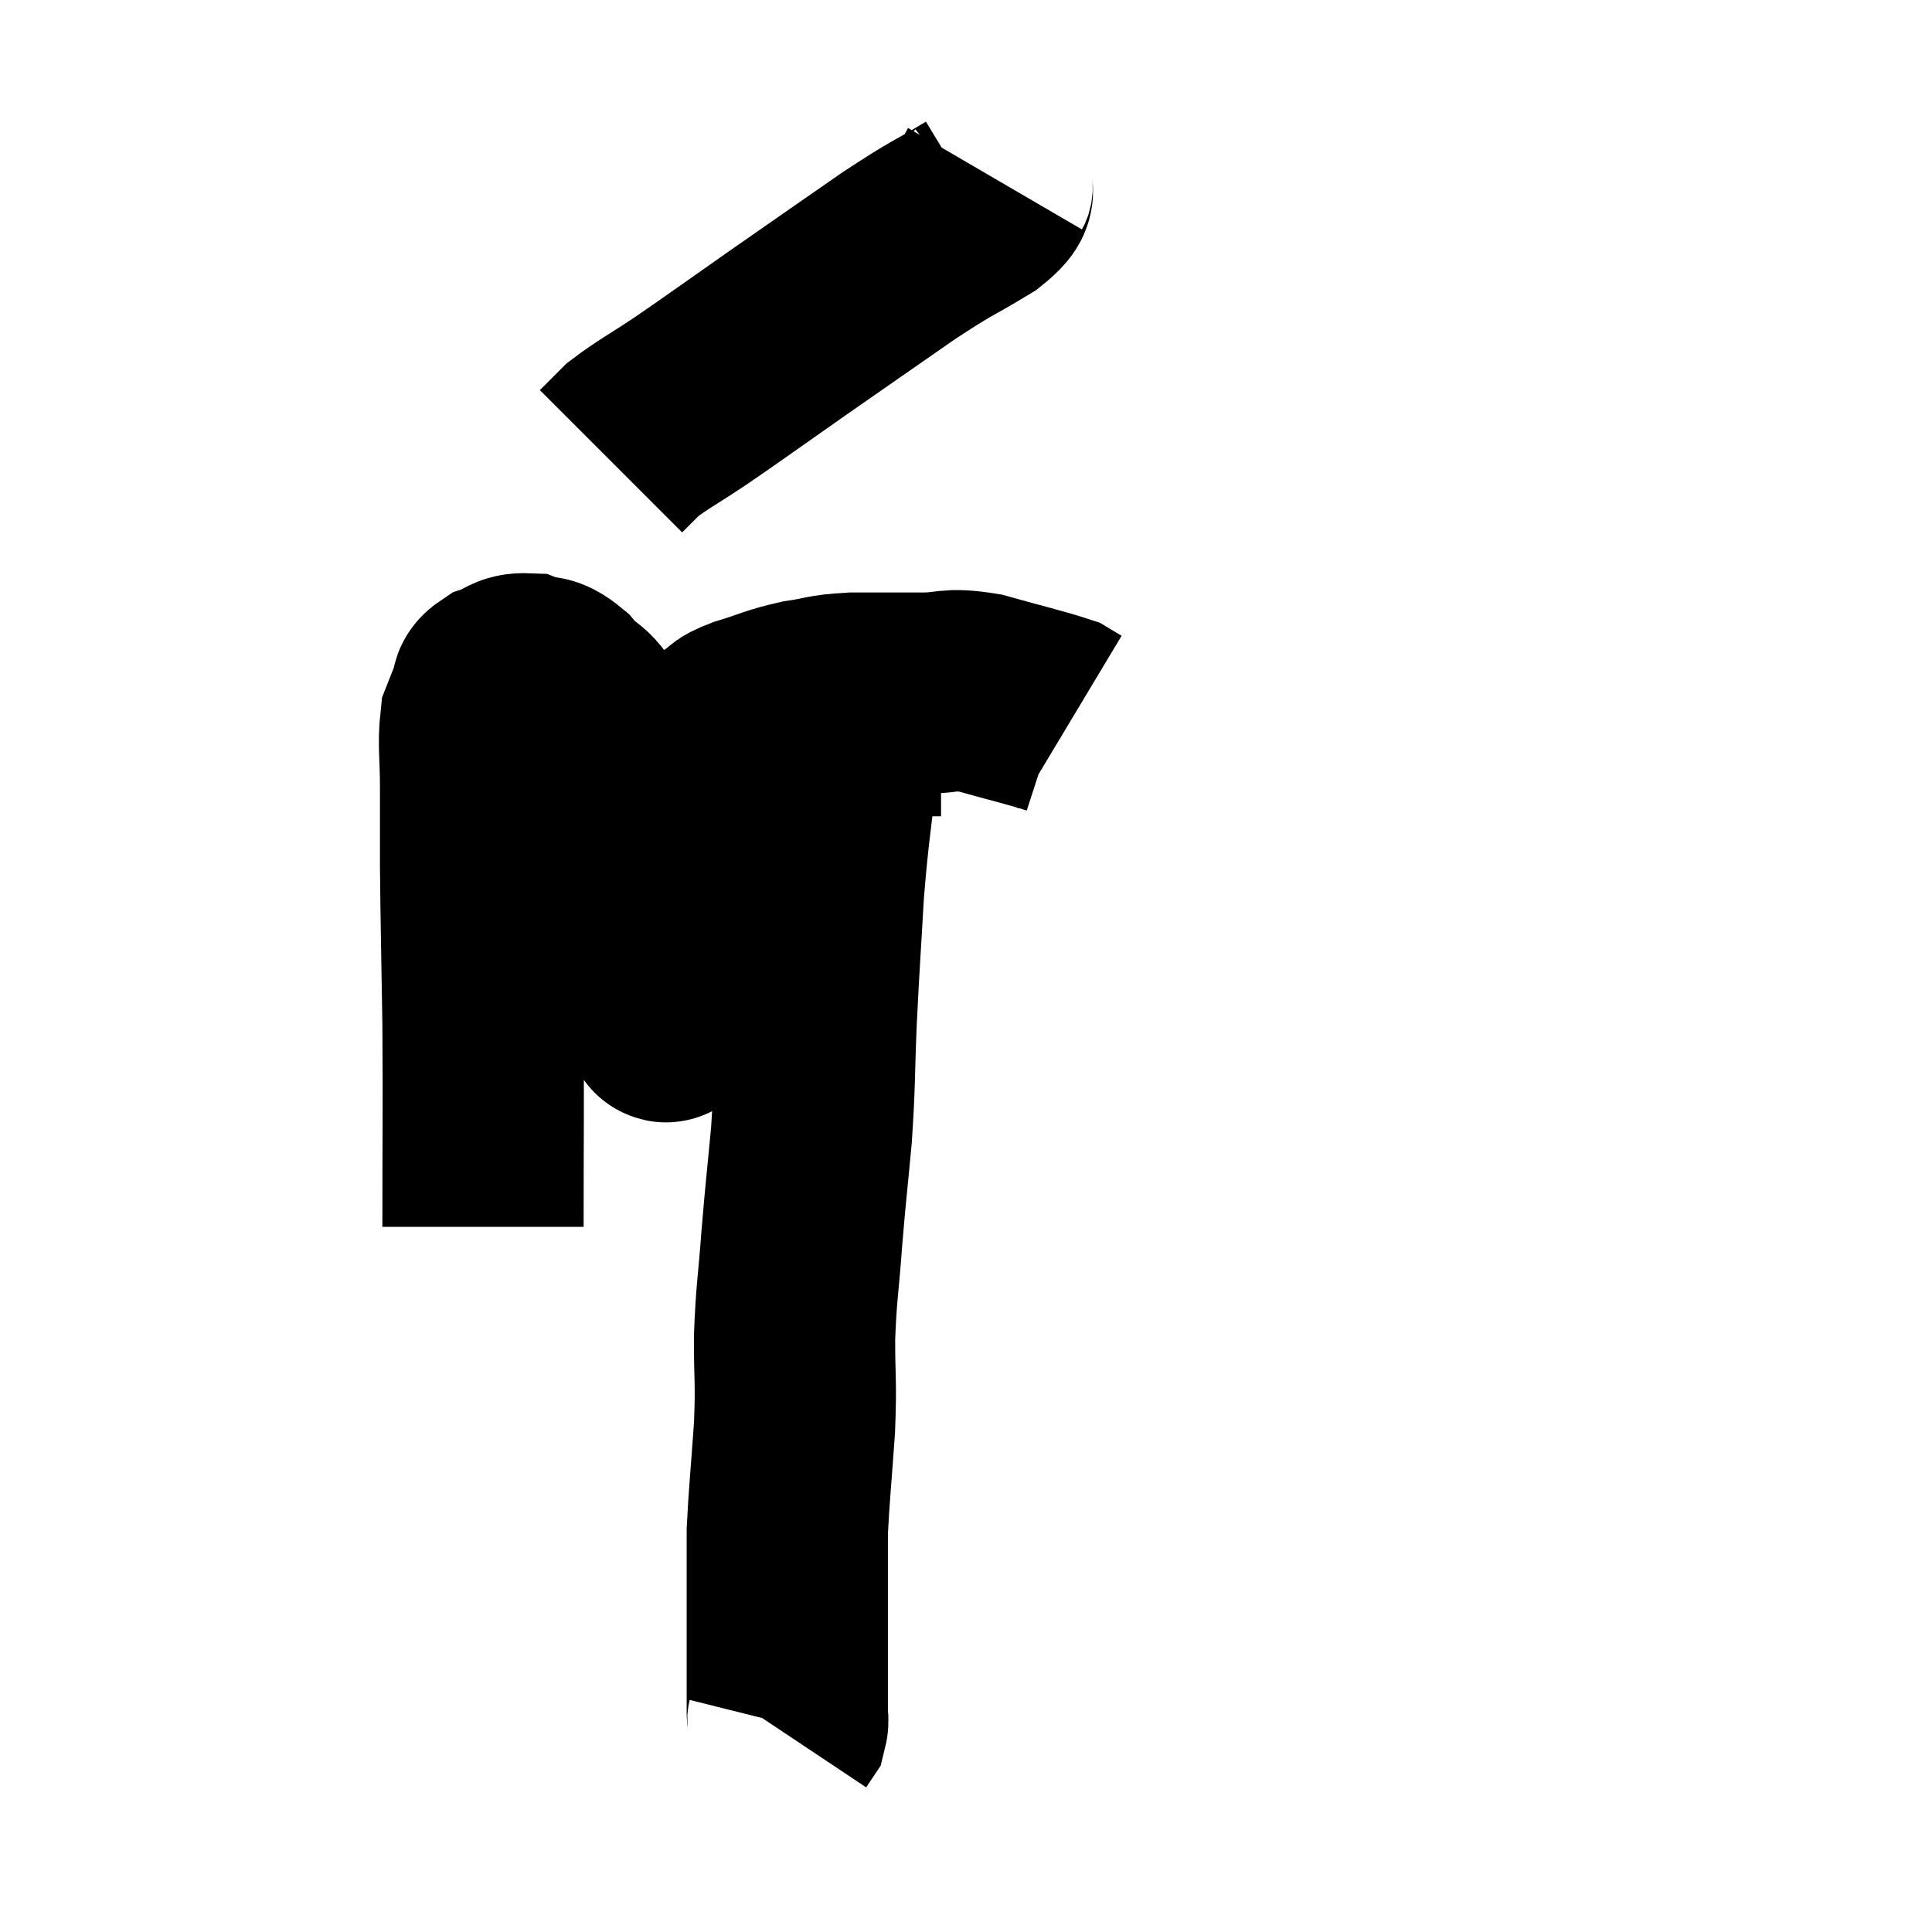 <svg width="48" height="48" viewBox="0 0 48 48" xmlns="http://www.w3.org/2000/svg"><path d="M 12 30.48 C 12 27.96, 12.015 27.675, 12 25.44 C 11.97 23.49, 11.955 23.01, 11.94 21.54 C 11.94 20.55, 11.94 20.46, 11.94 19.56 C 11.94 18.75, 11.88 18.495, 11.94 17.94 C 12.06 17.64, 12.075 17.58, 12.18 17.34 C 12.27 17.16, 12.135 17.13, 12.36 16.98 C 12.72 16.86, 12.705 16.725, 13.08 16.74 C 13.47 16.89, 13.44 16.695, 13.86 17.04 C 14.31 17.58, 14.4 17.325, 14.76 18.12 C 15.03 19.17, 15.015 19.02, 15.3 20.22 C 15.6 21.57, 15.69 21.96, 15.9 22.92 C 16.02 23.49, 16.02 23.535, 16.14 24.06 C 16.26 24.54, 16.29 24.735, 16.38 25.02 C 16.44 25.11, 16.455 25.14, 16.5 25.2 C 16.53 25.23, 16.545 25.56, 16.56 25.26 C 16.56 24.63, 16.47 24.825, 16.56 24 C 16.74 22.98, 16.755 22.935, 16.92 21.96 C 17.07 21.03, 17.085 20.805, 17.22 20.1 C 17.34 19.62, 17.25 19.635, 17.46 19.14 C 17.76 18.63, 17.79 18.45, 18.06 18.12 C 18.3 17.97, 18.075 18, 18.54 17.82 C 19.23 17.61, 19.26 17.55, 19.92 17.4 C 20.55 17.31, 20.43 17.265, 21.18 17.22 C 22.05 17.22, 22.125 17.22, 22.92 17.22 C 23.64 17.22, 23.52 17.085, 24.36 17.22 C 25.32 17.49, 25.725 17.58, 26.28 17.76 C 26.43 17.85, 26.505 17.895, 26.58 17.94 L 26.58 17.94" fill="none" stroke="black" stroke-width="5"></path><path d="M 24.72 4.44 C 24.51 4.8, 24.9 4.68, 24.3 5.16 C 23.31 5.76, 23.505 5.58, 22.32 6.36 C 20.94 7.32, 20.85 7.38, 19.56 8.28 C 18.36 9.12, 18.12 9.3, 17.16 9.96 C 16.44 10.44, 16.215 10.545, 15.72 10.92 L 15.18 11.46" fill="none" stroke="black" stroke-width="5"></path><path d="M 20.82 18.78 C 20.64 20.46, 20.595 20.505, 20.46 22.14 C 20.37 23.73, 20.355 23.805, 20.28 25.32 C 20.22 26.76, 20.25 26.835, 20.16 28.2 C 20.04 29.49, 20.025 29.52, 19.92 30.78 C 19.83 32.01, 19.785 32.07, 19.74 33.24 C 19.74 34.35, 19.785 34.26, 19.74 35.46 C 19.65 36.75, 19.605 37.14, 19.56 38.04 C 19.56 38.55, 19.56 38.25, 19.56 39.06 C 19.56 40.17, 19.56 40.41, 19.56 41.28 C 19.56 41.91, 19.56 42.15, 19.56 42.54 C 19.56 42.69, 19.59 42.72, 19.56 42.84 L 19.44 43.02" fill="none" stroke="black" stroke-width="5"></path><path d="M 20.76 17.28 C 20.82 17.34, 20.85 17.13, 20.88 17.4 C 20.88 17.88, 20.88 18.045, 20.88 18.36 C 20.88 18.51, 20.88 18.39, 20.88 18.66 C 20.88 19.05, 20.88 19.245, 20.88 19.44 C 20.88 19.44, 20.88 19.23, 20.88 19.44 C 20.88 19.86, 20.88 20.07, 20.88 20.28 L 20.88 20.28" fill="none" stroke="black" stroke-width="5"></path></svg>